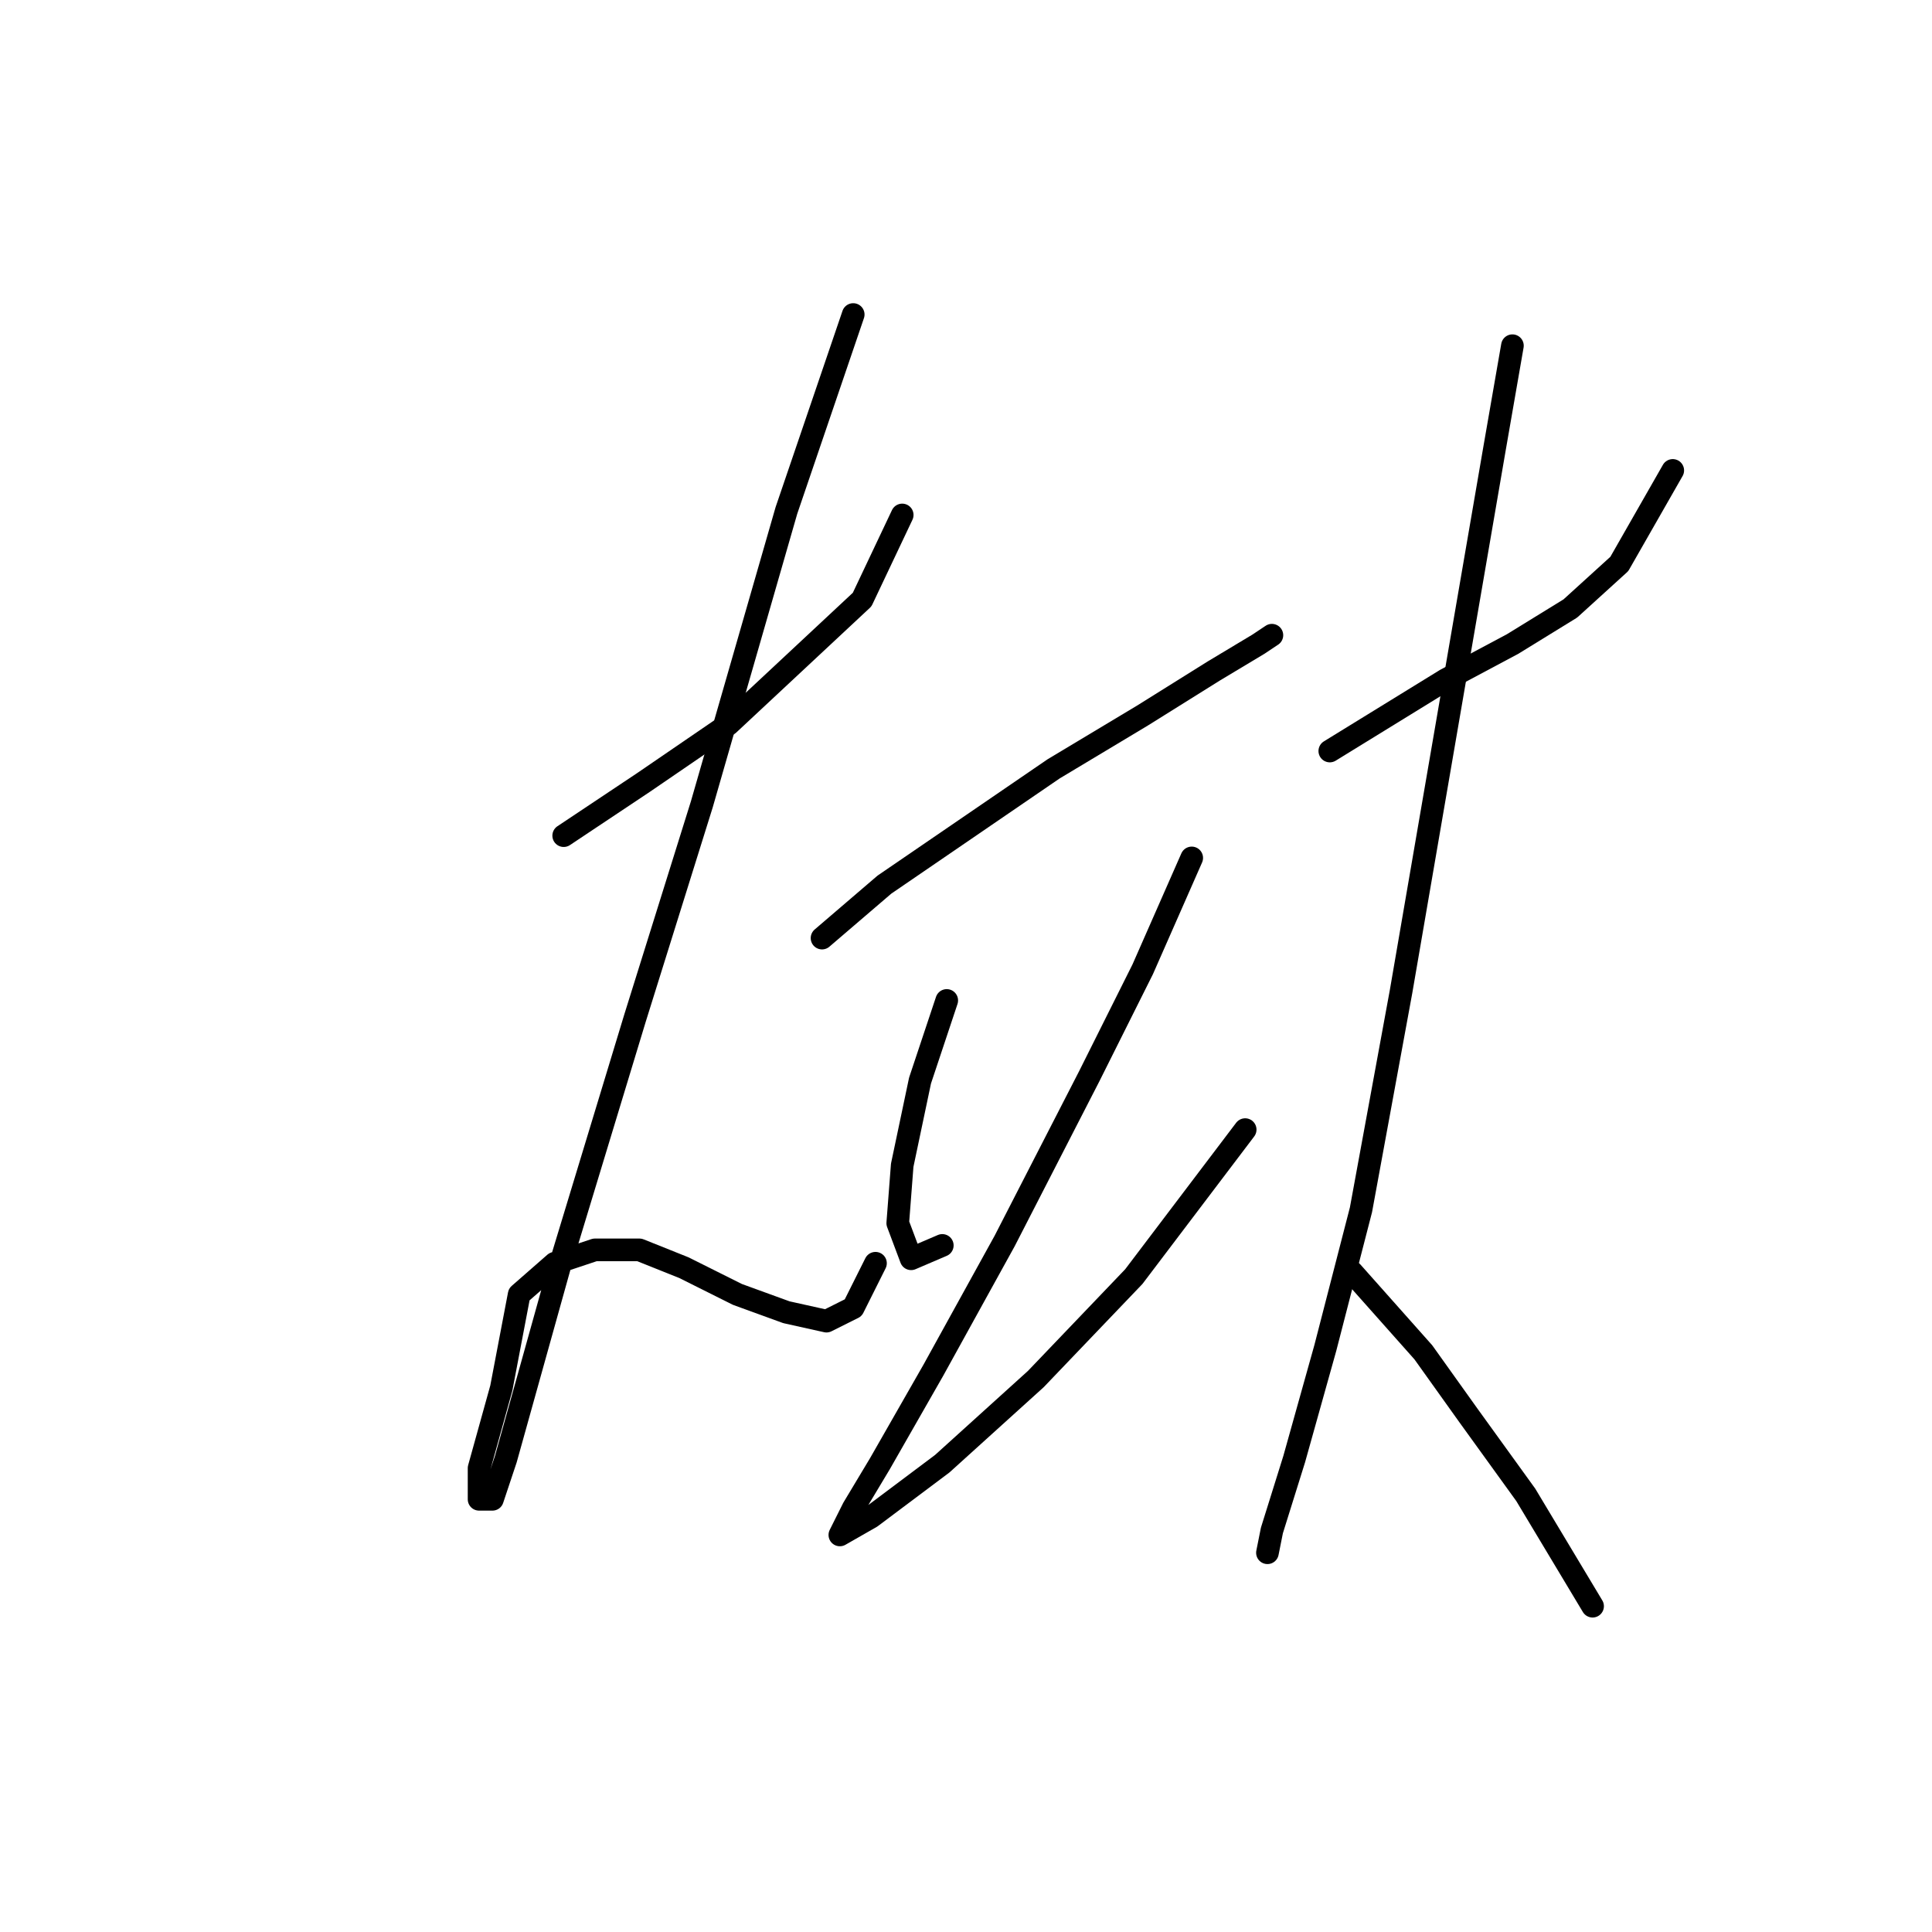 <?xml version="1.0" standalone="no"?>
    <svg width="256" height="256" xmlns="http://www.w3.org/2000/svg" version="1.1">
    <polyline stroke="black" stroke-width="3" stroke-linecap="round" fill="transparent" stroke-linejoin="round" points="74.693 110.728 85.317 103.646 96.53 95.973 114.236 79.448 119.547 68.235 119.547 68.235 " />
        <polyline stroke="black" stroke-width="3" stroke-linecap="round" fill="transparent" stroke-linejoin="round" points="113.055 41.676 104.203 67.644 92.989 106.597 84.136 134.925 74.103 167.976 67.021 193.354 65.25 198.665 63.48 198.665 63.48 194.534 66.431 183.911 68.792 171.517 73.513 167.386 78.825 165.615 84.727 165.615 90.628 167.976 97.711 171.517 104.203 173.878 109.514 175.058 113.055 173.287 116.006 167.386 116.006 167.386 " />
        <polyline stroke="black" stroke-width="3" stroke-linecap="round" fill="transparent" stroke-linejoin="round" points="108.924 124.302 117.187 117.22 139.614 101.875 151.417 94.793 160.86 88.891 166.762 85.35 168.533 84.169 168.533 84.169 " />
        <polyline stroke="black" stroke-width="3" stroke-linecap="round" fill="transparent" stroke-linejoin="round" points="125.449 132.565 121.908 143.188 119.547 154.401 118.957 162.074 120.728 166.795 124.859 165.025 124.859 165.025 " />
        <polyline stroke="black" stroke-width="3" stroke-linecap="round" fill="transparent" stroke-linejoin="round" points="157.909 113.679 151.417 128.433 144.335 142.598 133.122 164.435 123.679 181.55 116.596 193.944 113.055 199.846 111.285 203.387 111.285 203.387 115.416 201.026 124.859 193.944 137.253 182.73 150.237 169.156 164.992 149.68 164.992 149.68 " />
        <polyline stroke="black" stroke-width="3" stroke-linecap="round" fill="transparent" stroke-linejoin="round" points="176.205 99.514 191.55 90.071 200.403 85.35 208.075 80.628 214.567 74.727 221.649 62.333 221.649 62.333 " />
        <polyline stroke="black" stroke-width="3" stroke-linecap="round" fill="transparent" stroke-linejoin="round" points="200.403 45.807 198.042 59.382 185.648 131.384 180.336 160.303 175.615 178.599 171.484 193.354 168.533 202.797 167.943 205.748 167.943 205.748 " />
        <polyline stroke="black" stroke-width="3" stroke-linecap="round" fill="transparent" stroke-linejoin="round" points="179.156 168.566 188.599 179.189 194.501 187.452 202.173 198.075 211.026 212.83 211.026 212.83 " />
        </svg>
